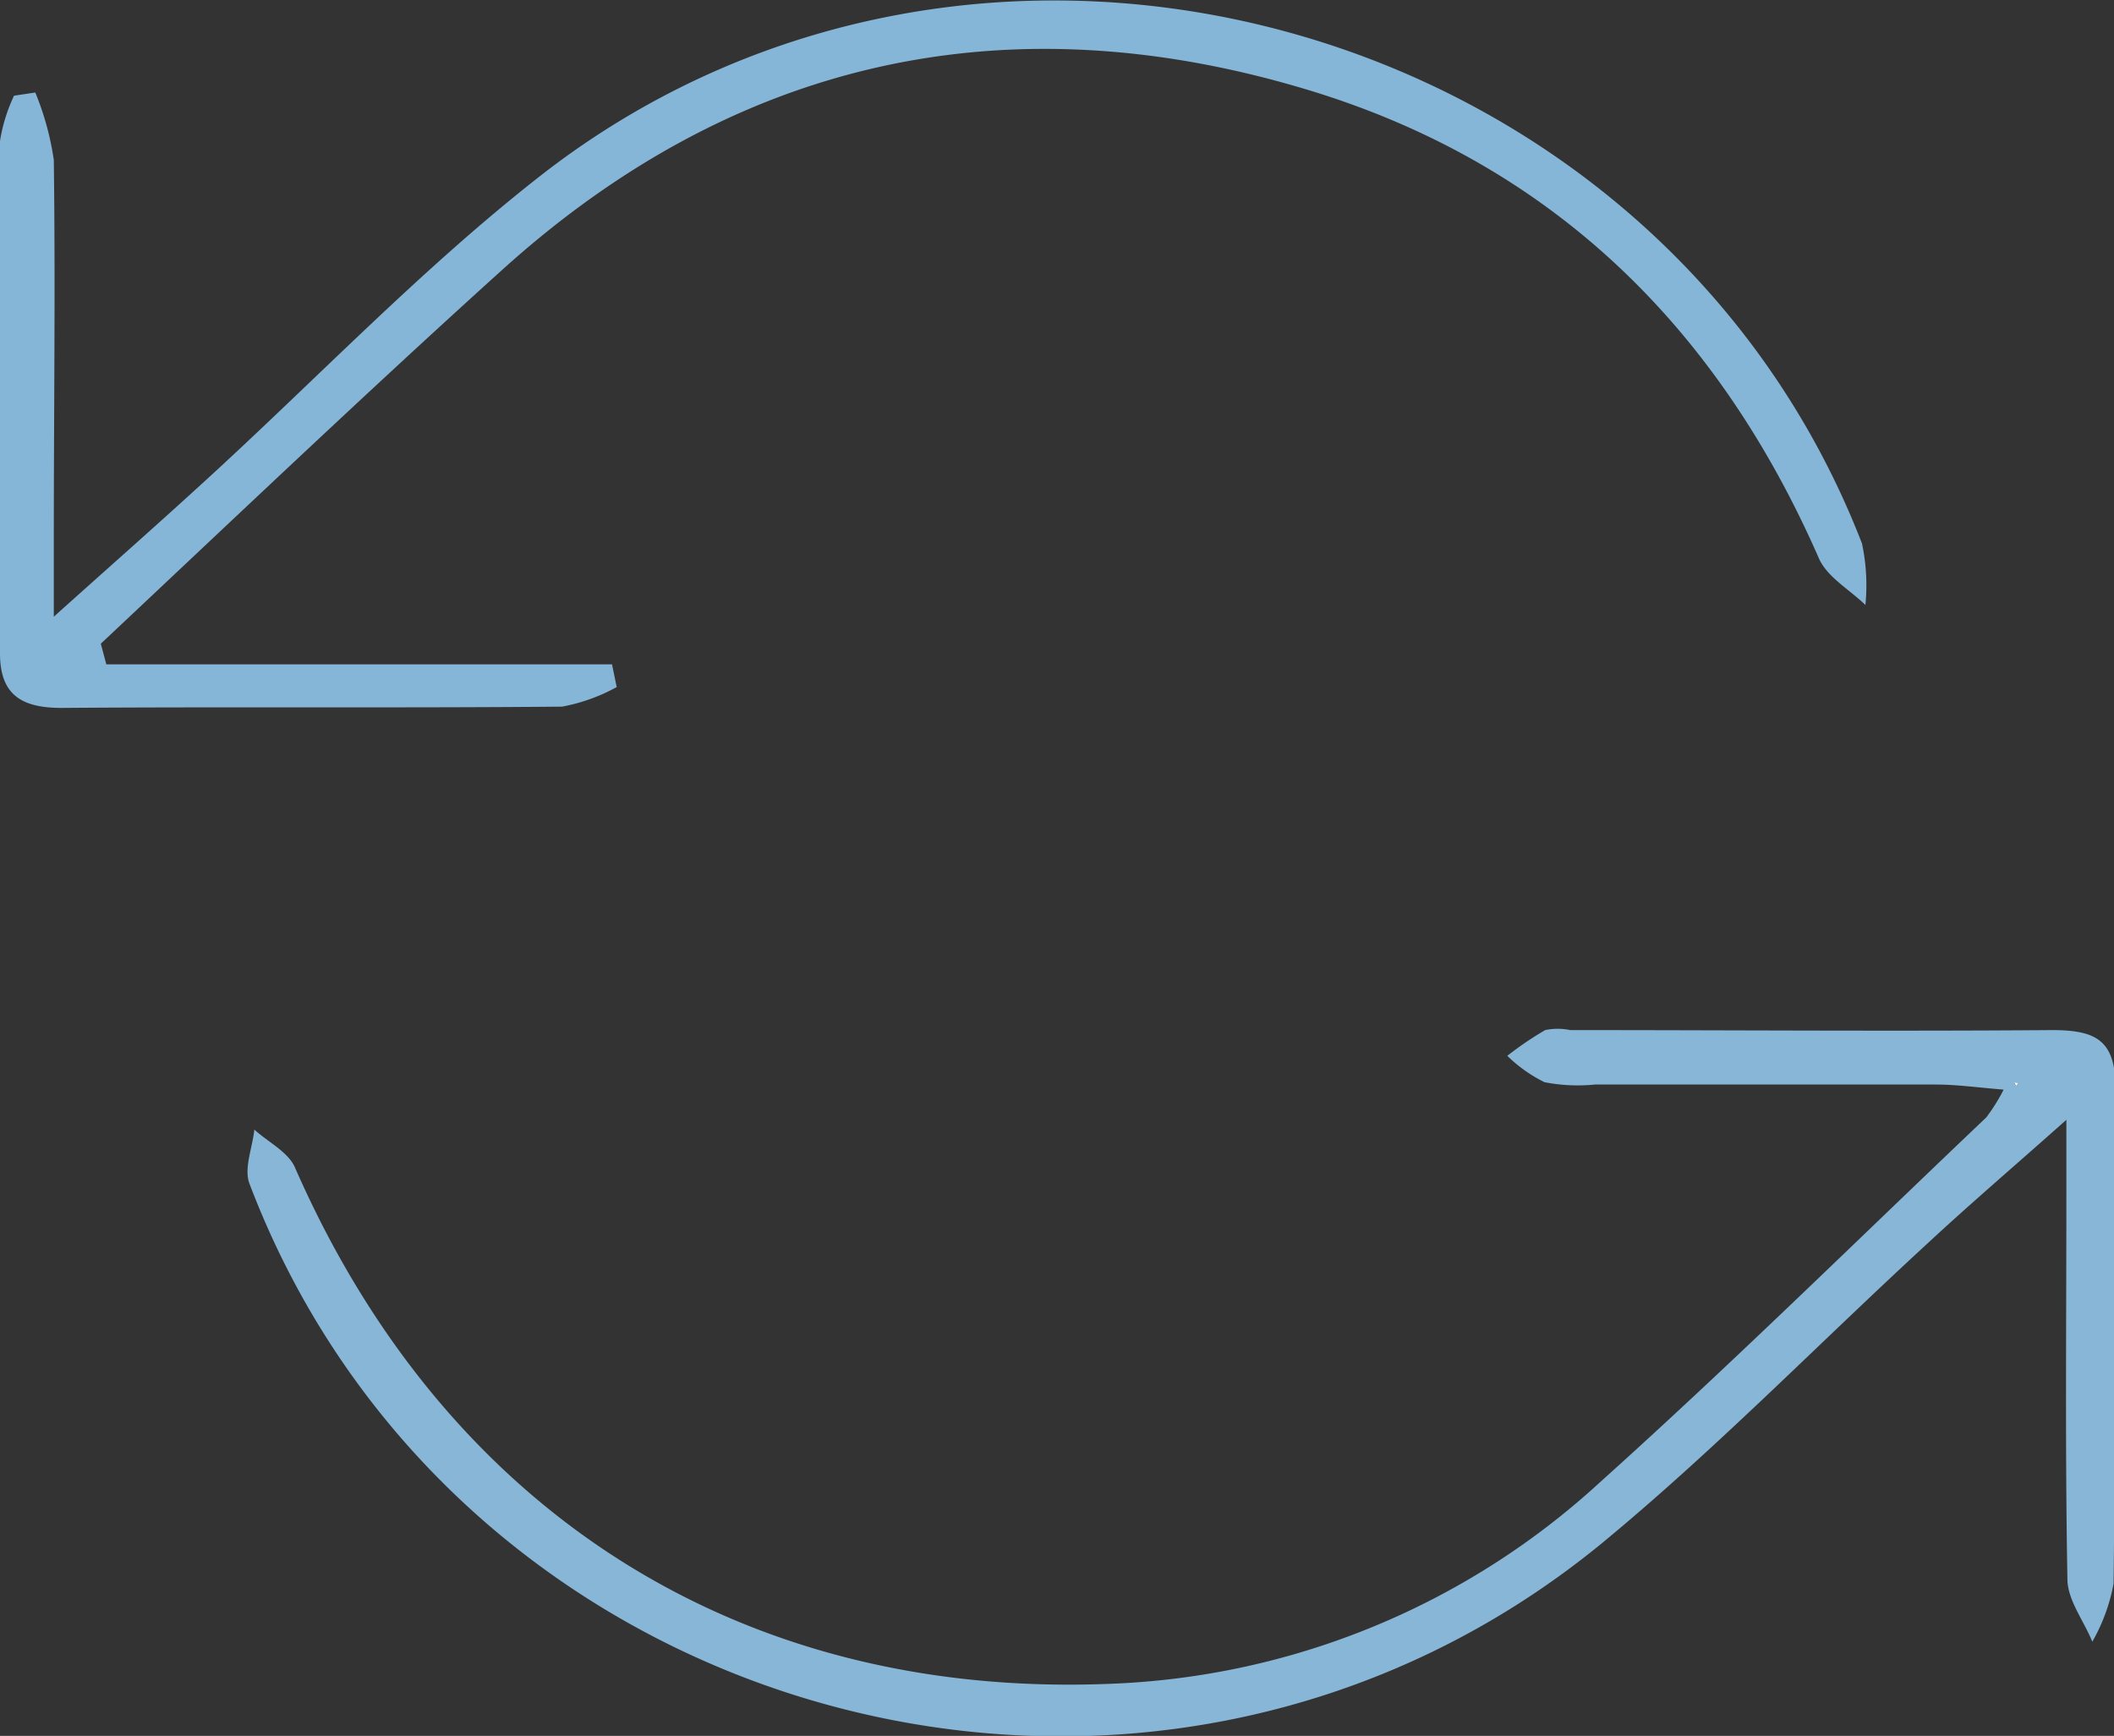 <svg xmlns="http://www.w3.org/2000/svg" viewBox="0 0 99.41 81.63"><rect x="0" y="0" width="99.41" height="81.63" fill="#333333" stroke="none"/><defs><style>.cls-1{fill:#87b6d7;}.cls-2{fill:#85b5d7;}.cls-3{fill:#fefefe;}</style></defs><g id="Layer_2" data-name="Layer 2"><g id="Layer_1-2" data-name="Layer 1"><path class="cls-1" d="M94.22,51.24C92.9,51.13,92,51,91,51,85.68,51,80.31,51,75,51a8.11,8.11,0,0,1-2.37-.11,6.76,6.76,0,0,1-1.75-1.24,16,16,0,0,1,1.78-1.21,2.88,2.88,0,0,1,1.18,0c7.55,0,15.1.06,22.65,0,2.13,0,3,.5,3,2.82-.13,7.73,0,15.48-.1,23.21a8.6,8.6,0,0,1-1,2.73c-.41-1-1.15-1.94-1.17-2.91-.11-6-.05-11.91-.05-17.87V52.66c-2.53,2.25-4.58,4-6.57,5.85-5.11,4.7-10,9.72-15.32,14.1C54,90,21.43,81.21,11.73,55.66c-.27-.71.14-1.68.23-2.54.65.59,1.59,1.05,1.91,1.78,7.05,16.1,20.84,25,38.35,24.28a36,36,0,0,0,23-9.46c6.2-5.57,12.14-11.43,18.18-17.17A8.57,8.57,0,0,0,94.22,51.24Zm.58-.17.11-.13-.18,0Z"/><path class="cls-2" d="M5,31.24H28.78L29,32.31a8.56,8.56,0,0,1-2.57.92c-7.85.07-15.7,0-23.54.06C1,33.29,0,32.66,0,30.73c0-8,0-16.07,0-24.1A7.8,7.8,0,0,1,.66,4.5l1-.15a13.39,13.39,0,0,1,.87,3.17c.08,6,0,11.91,0,17.86V29c2.63-2.36,4.74-4.22,6.82-6.12C14.72,18,19.74,12.7,25.42,8.26,46.26-8,78,.87,87.56,25.56a9.48,9.48,0,0,1,.16,2.89c-.75-.73-1.81-1.32-2.19-2.2-4.82-11-12.72-18.67-24.25-22.09-14-4.16-26.7-1.35-37.62,8.49C17.27,18.42,11,24.39,4.74,30.27Z"/><polygon class="cls-3" points="94.8 51.07 94.73 50.91 94.91 50.94 94.8 51.07"/></g></g></svg>